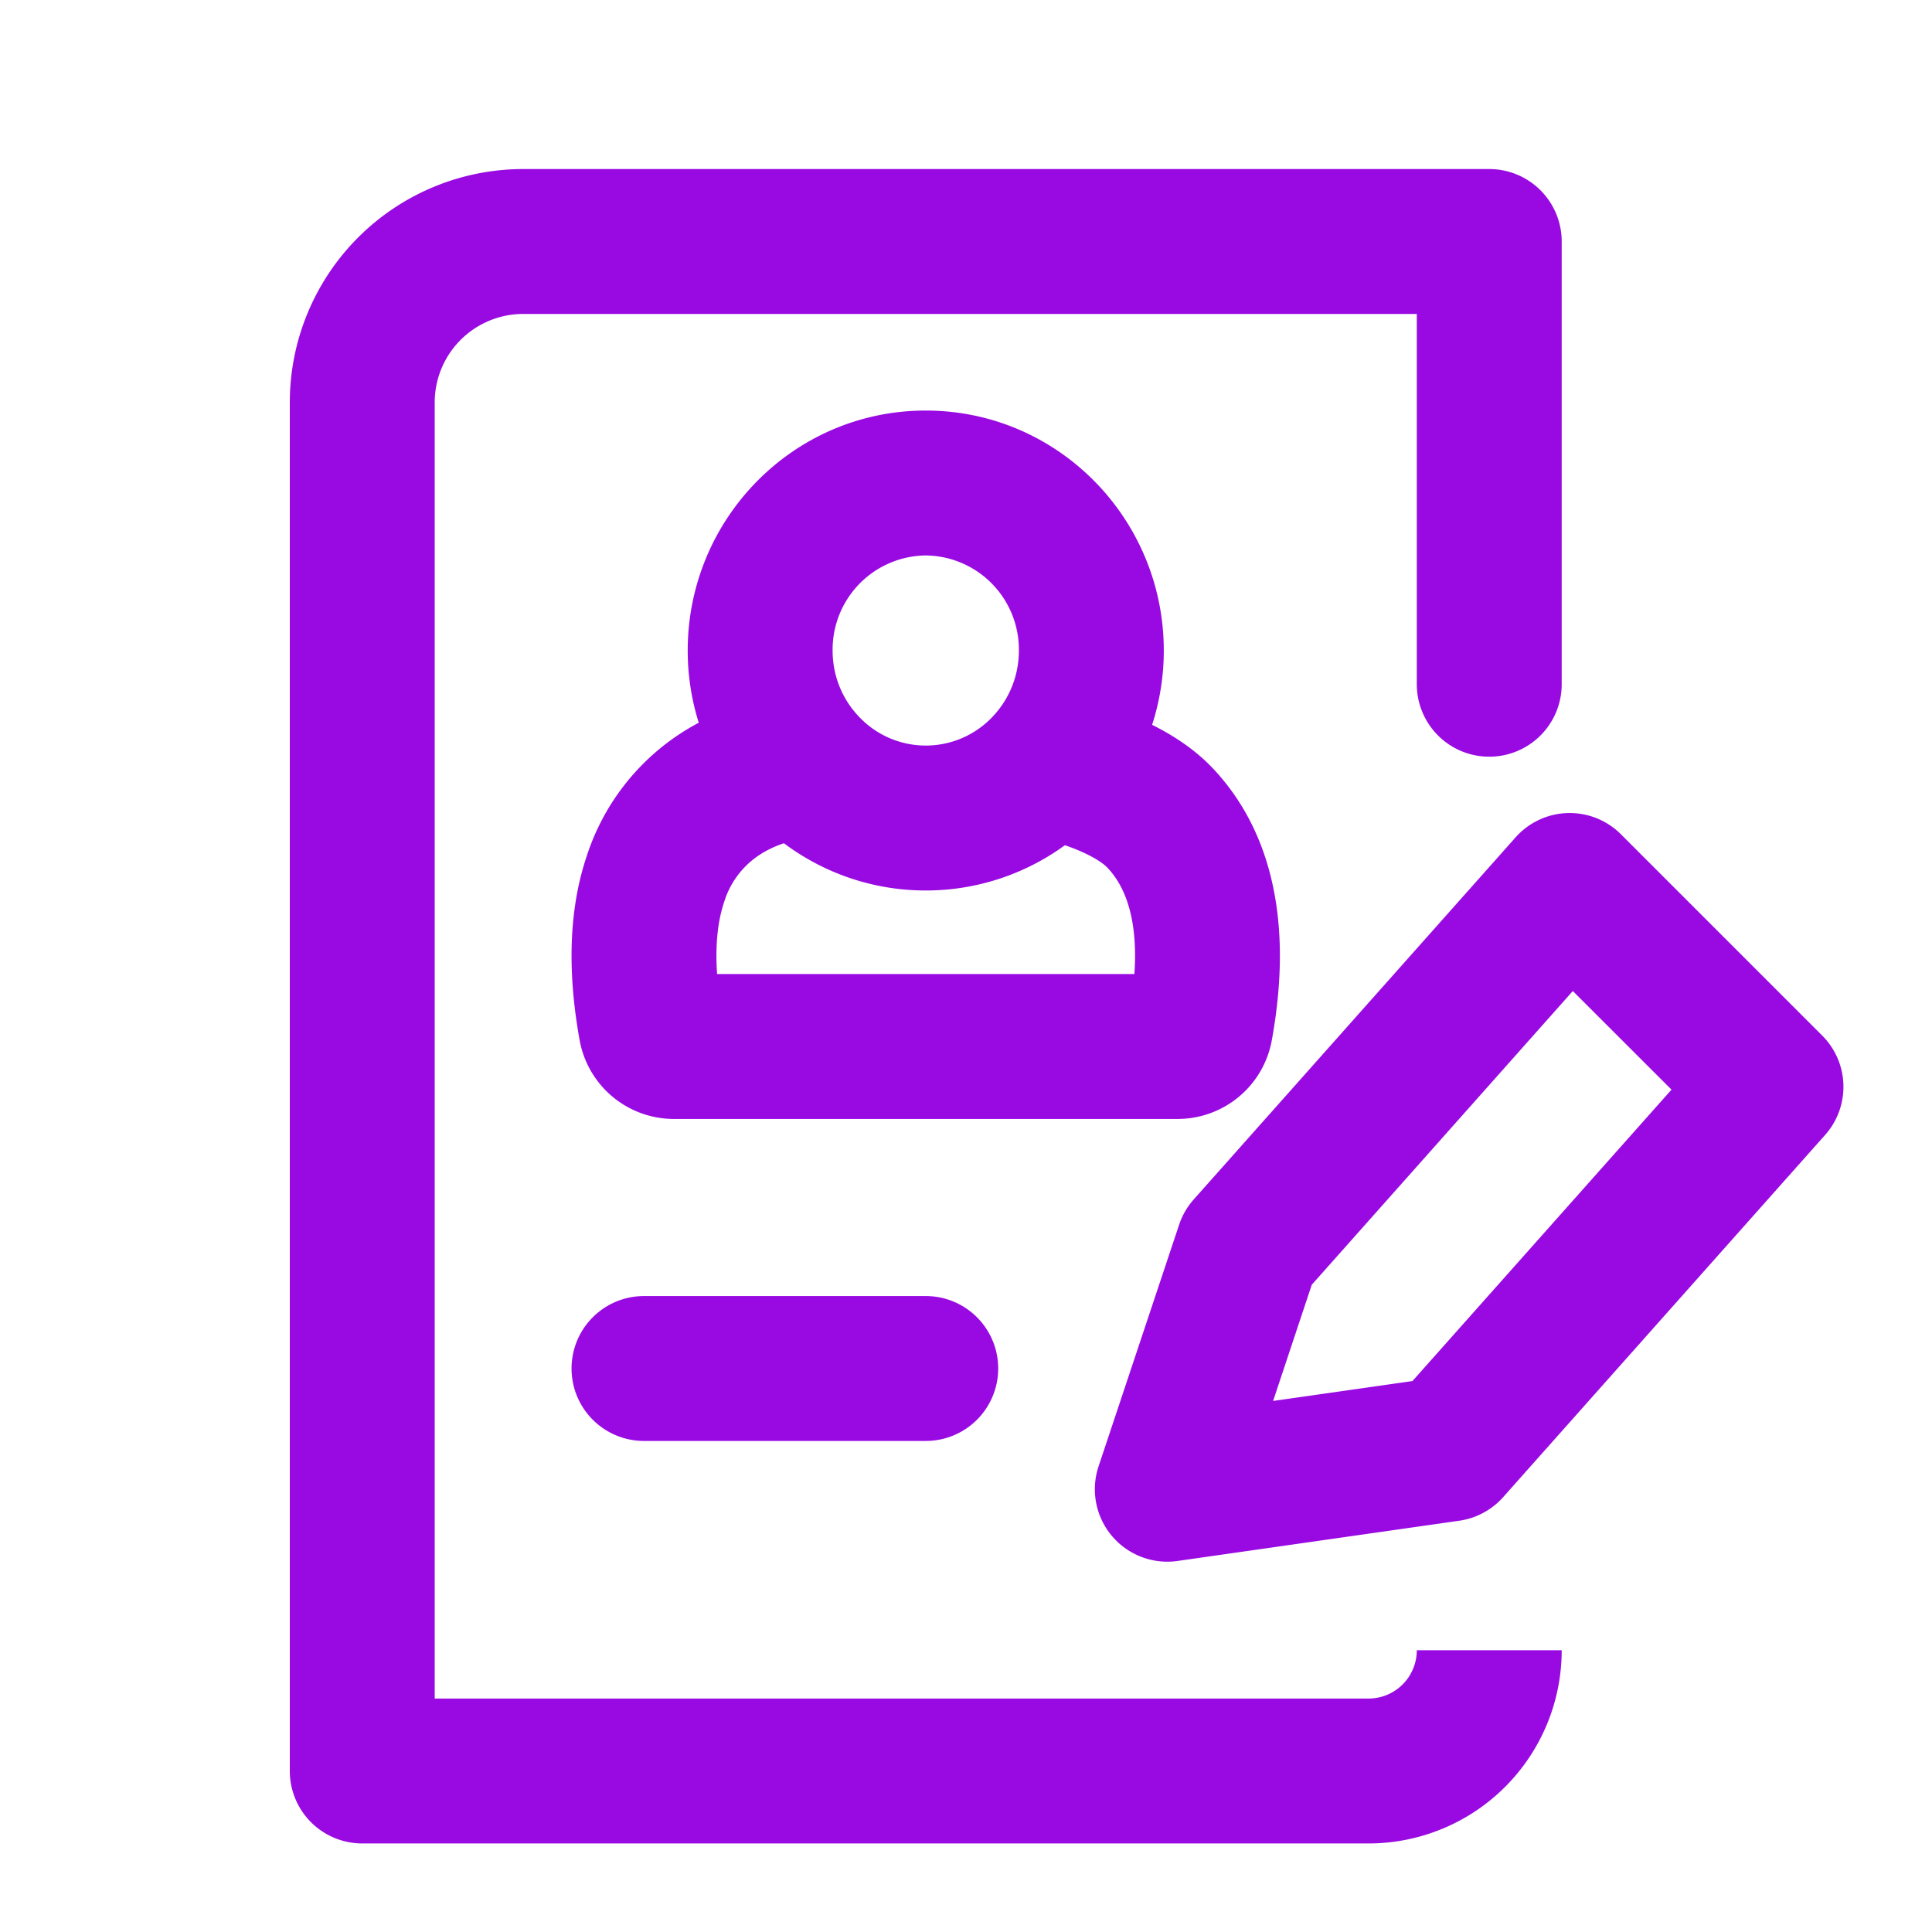 <?xml version="1.0" encoding="UTF-8"?>
<svg xmlns="http://www.w3.org/2000/svg" fill="none" viewBox="0 0 24 24"><path fill="#1E1E20" fill-rule="evenodd" d="M6.5 3.9A1.1 1.1 0 0 0 5.4 5v16.1H17a.6.6 0 0 0 .6-.6h1.8a2.4 2.4 0 0 1-2.4 2.4H4.5a.9.9 0 0 1-.9-.9V5a2.9 2.9 0 0 1 2.9-2.9h12a.9.9 0 0 1 .9.9v5.5a.9.9 0 0 1-1.8 0V3.9H6.5zm5 3a1.17 1.17 0 0 0-1.157 1.181c0 .318.122.603.32.814a1.14 1.14 0 0 0 1.675 0c.197-.211.319-.496.319-.814A1.17 1.17 0 0 0 11.5 6.9zM8.543 8.081C8.543 6.445 9.857 5.1 11.5 5.1c1.643 0 2.957 1.345 2.957 2.981a3 3 0 0 1-.145.923c.255.127.529.302.754.54.681.721 1.016 1.826.732 3.383a1.189 1.189 0 0 1-1.171.973H8.373a1.19 1.19 0 0 1-1.172-.975c-.164-.905-.124-1.664.089-2.295a2.875 2.875 0 0 1 1.39-1.652 3 3 0 0 1-.137-.897zm1.195 2.394c-.12.04-.249.1-.367.19a1.077 1.077 0 0 0-.375.539c-.068.201-.116.49-.088.896h5.184c.054-.786-.172-1.148-.334-1.32-.078-.082-.262-.188-.52-.277-.004 0-.007-.002-.01-.003a2.93 2.93 0 0 1-1.728.562 2.93 2.93 0 0 1-1.762-.587zm3.103-.08zm6.633-.295a.9.9 0 0 1 .662.264l2.5 2.5a.9.9 0 0 1 .037 1.234l-4 4.5a.9.9 0 0 1-.546.293l-3.5.5a.9.9 0 0 1-.98-1.176l1-3a.899.899 0 0 1 .18-.313l4-4.5a.9.9 0 0 1 .646-.302zm.064 2.211l-3.243 3.649-.48 1.443 1.731-.247 3.218-3.62-1.226-1.225zM7.1 17a.9.9 0 0 1 .9-.9h3.5a.9.9 0 0 1 0 1.8H8a.9.9 0 0 1-.9-.9z" clip-rule="evenodd" style="fill: #990ae3;"/></svg>
